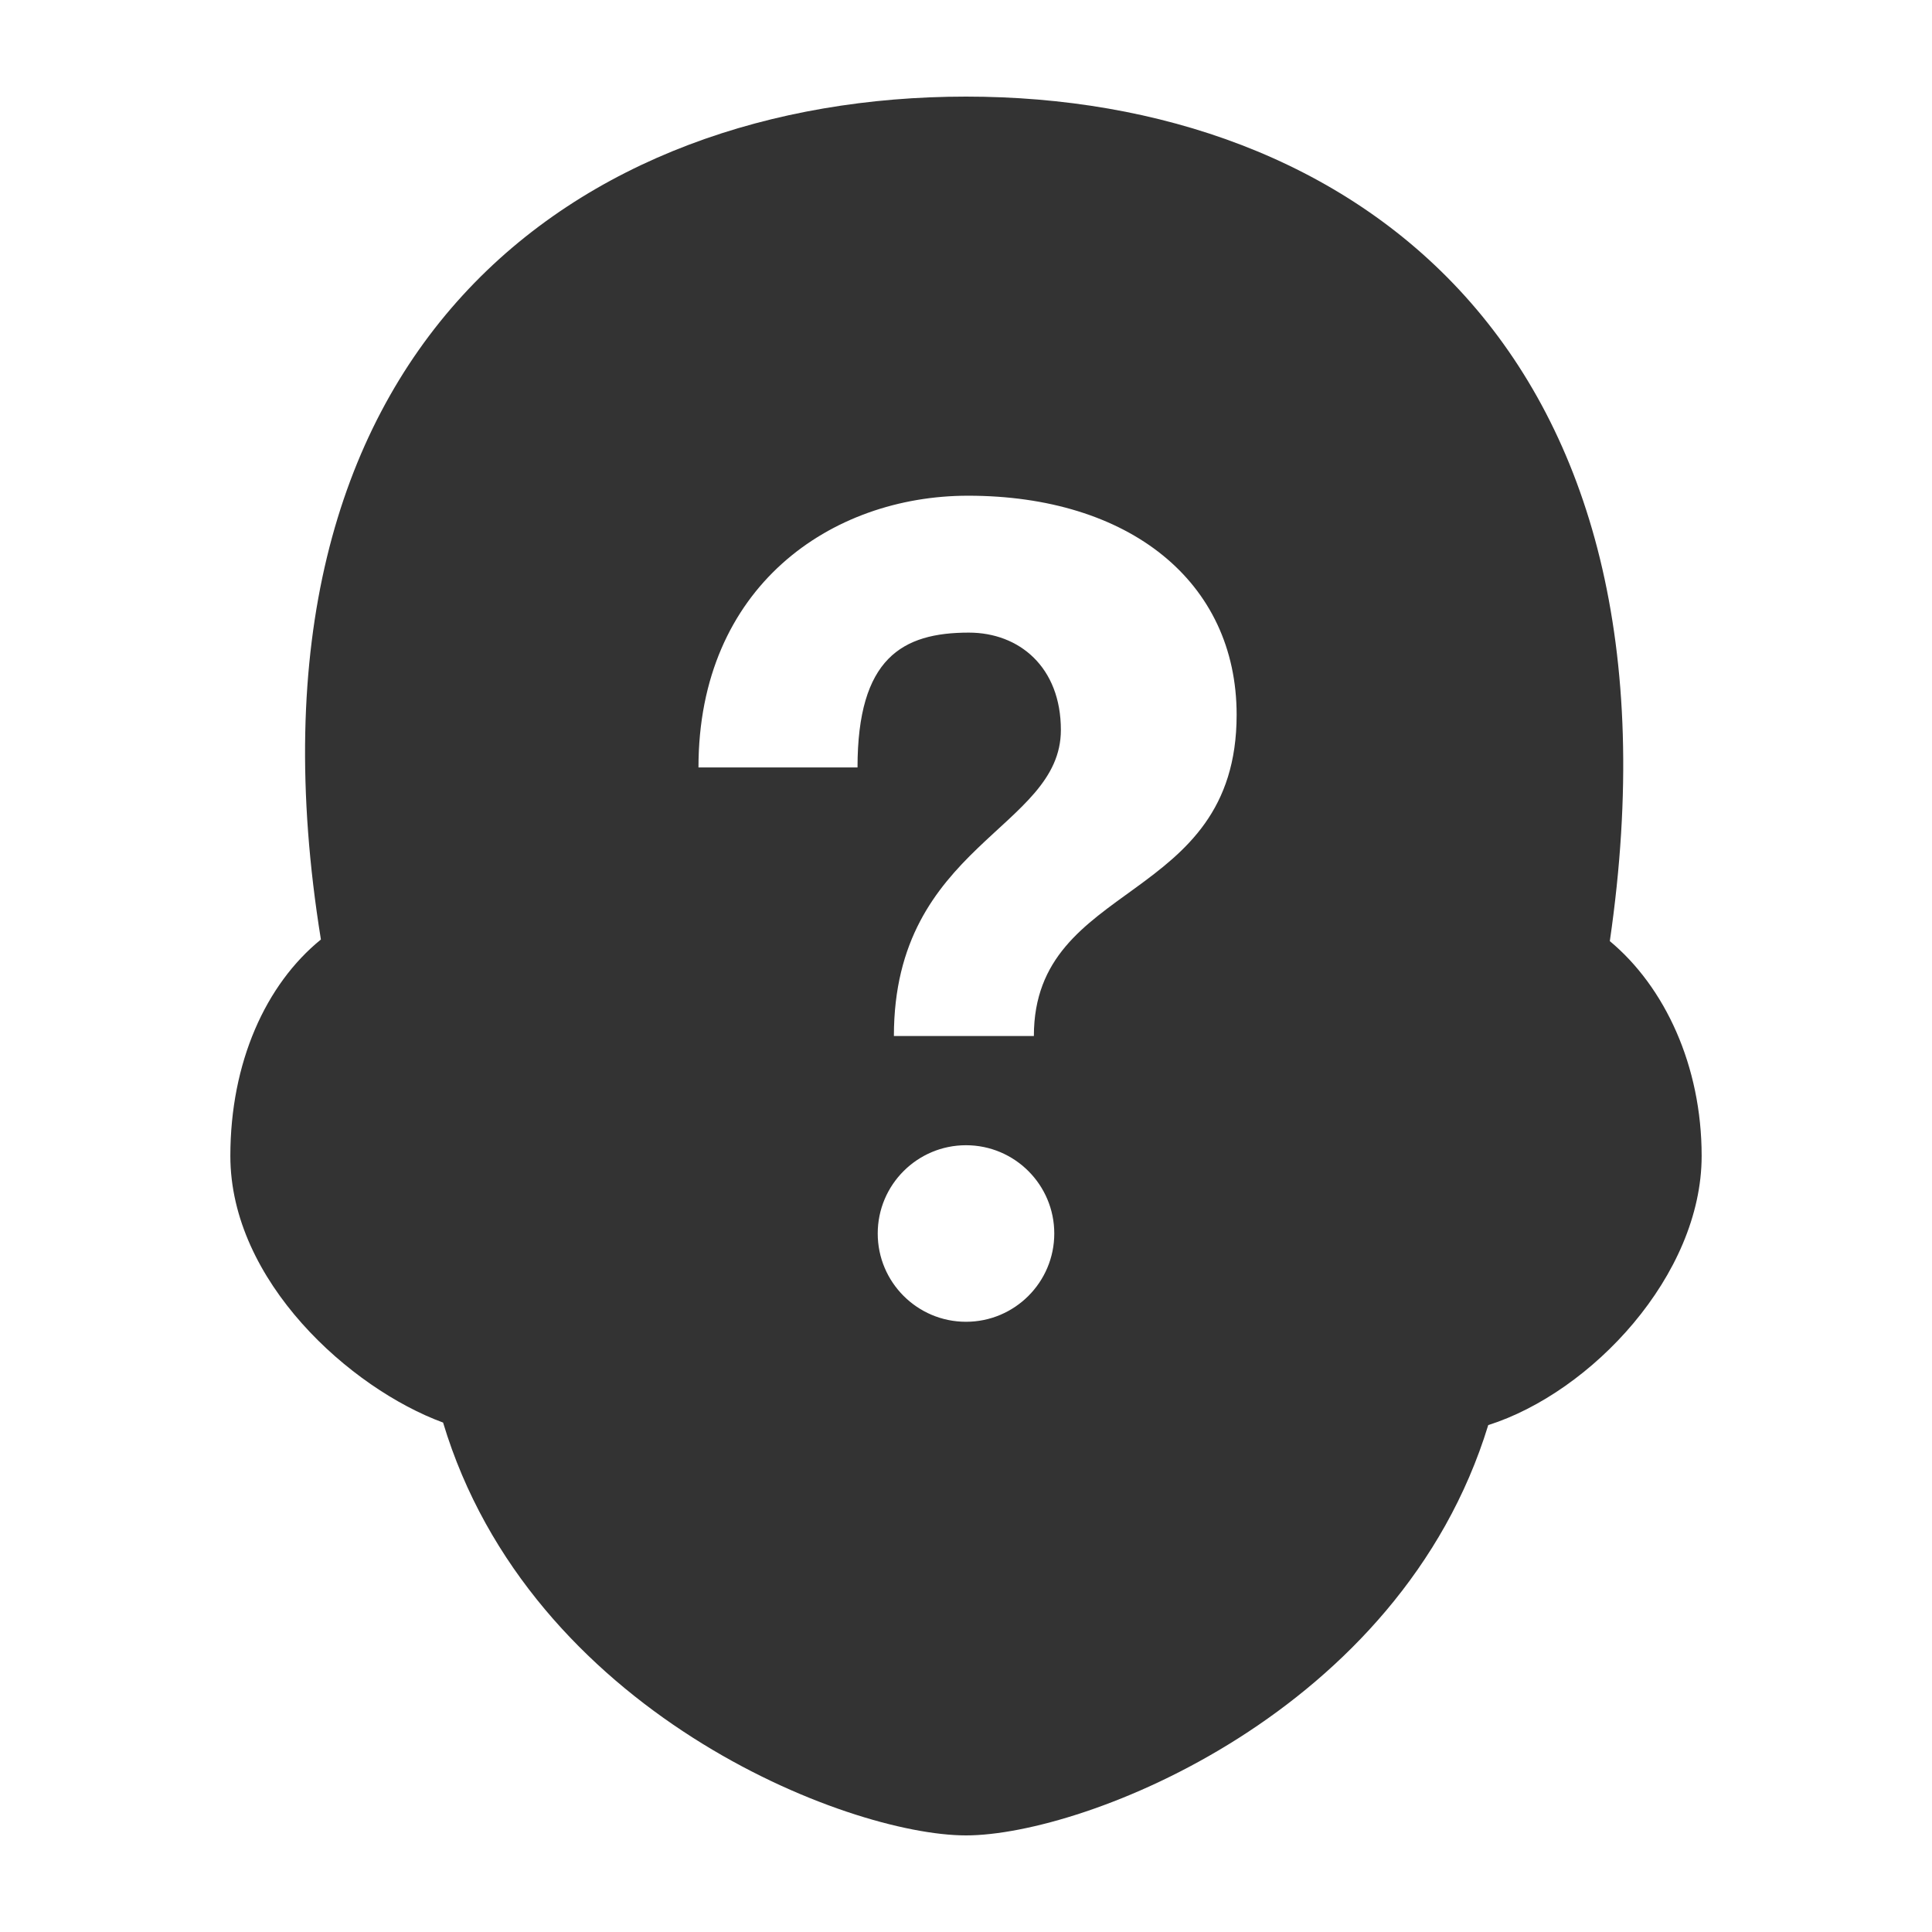 <?xml version="1.0" encoding="UTF-8" standalone="no"?>
<svg
   xmlns:dc="http://purl.org/dc/elements/1.1/"
   xmlns:cc="http://creativecommons.org/ns#"
   xmlns:rdf="http://www.w3.org/1999/02/22-rdf-syntax-ns#"
   xmlns:svg="http://www.w3.org/2000/svg"
   xmlns="http://www.w3.org/2000/svg"
   xmlns:sodipodi="http://sodipodi.sourceforge.net/DTD/sodipodi-0.dtd"
   xmlns:inkscape="http://www.inkscape.org/namespaces/inkscape"
   version="1.0"
   id="Layer_1"
   x="0px"
   y="0px"
   width="100"
   height="100"
   viewBox="0 0 100 100"
   xml:space="preserve"
   inkscape:version="0.48.4 r9939"
   sodipodi:docname="icon_50348_white.svg"><defs
     id="defs7" /><sodipodi:namedview
     pagecolor="#ffffff"
     bordercolor="#666666"
     borderopacity="1"
     objecttolerance="10"
     gridtolerance="10"
     guidetolerance="10"
     inkscape:pageopacity="0"
     inkscape:pageshadow="2"
     inkscape:window-width="1920"
     inkscape:window-height="1056"
     id="namedview5"
     showgrid="false"
     inkscape:zoom="3.2091769"
     inkscape:cx="-111.83864"
     inkscape:cy="74.645522"
     inkscape:window-x="0"
     inkscape:window-y="24"
     inkscape:window-maximized="1"
     inkscape:current-layer="Layer_1" /><path
     d="M 83.324,48.712 C 87.793,17.998 70.001,5 50,5 30.017,5 11.646,17.884 16.61,48.629 13.754,50.948 11.923,54.995 11.923,59.831 c 0,6.477 6.207,12.036 11.011,13.801 C 27.438,88.613 43.845,95 50,95 c 6.137,0 22.472,-6.348 27.031,-21.237 5.345,-1.696 11.046,-7.757 11.046,-13.933 0,-4.666 -1.904,-8.747 -4.753,-11.118 z M 50,68.415 c -2.523,0 -4.569,-2.049 -4.569,-4.569 0,-2.52 2.046,-4.569 4.569,-4.569 2.523,0 4.569,2.049 4.569,4.569 0,2.52 -2.046,4.569 -4.569,4.569 z m 3.513,-14.791 h -7.245 c 0,-9.897 8.643,-10.71 8.643,-15.84 0,-3.254 -2.153,-5.04 -4.763,-5.04 -3.448,0 -5.763,1.322 -5.763,6.978 h -8.232 c 0,-9.357 6.868,-14.064 13.953,-14.064 8.328,0 13.902,4.434 13.902,11.34 0,9.865 -10.495,8.508 -10.495,16.626 z"
     id="path3"
     style="fill:#333333"
     inkscape:connector-curvature="0" /></svg>